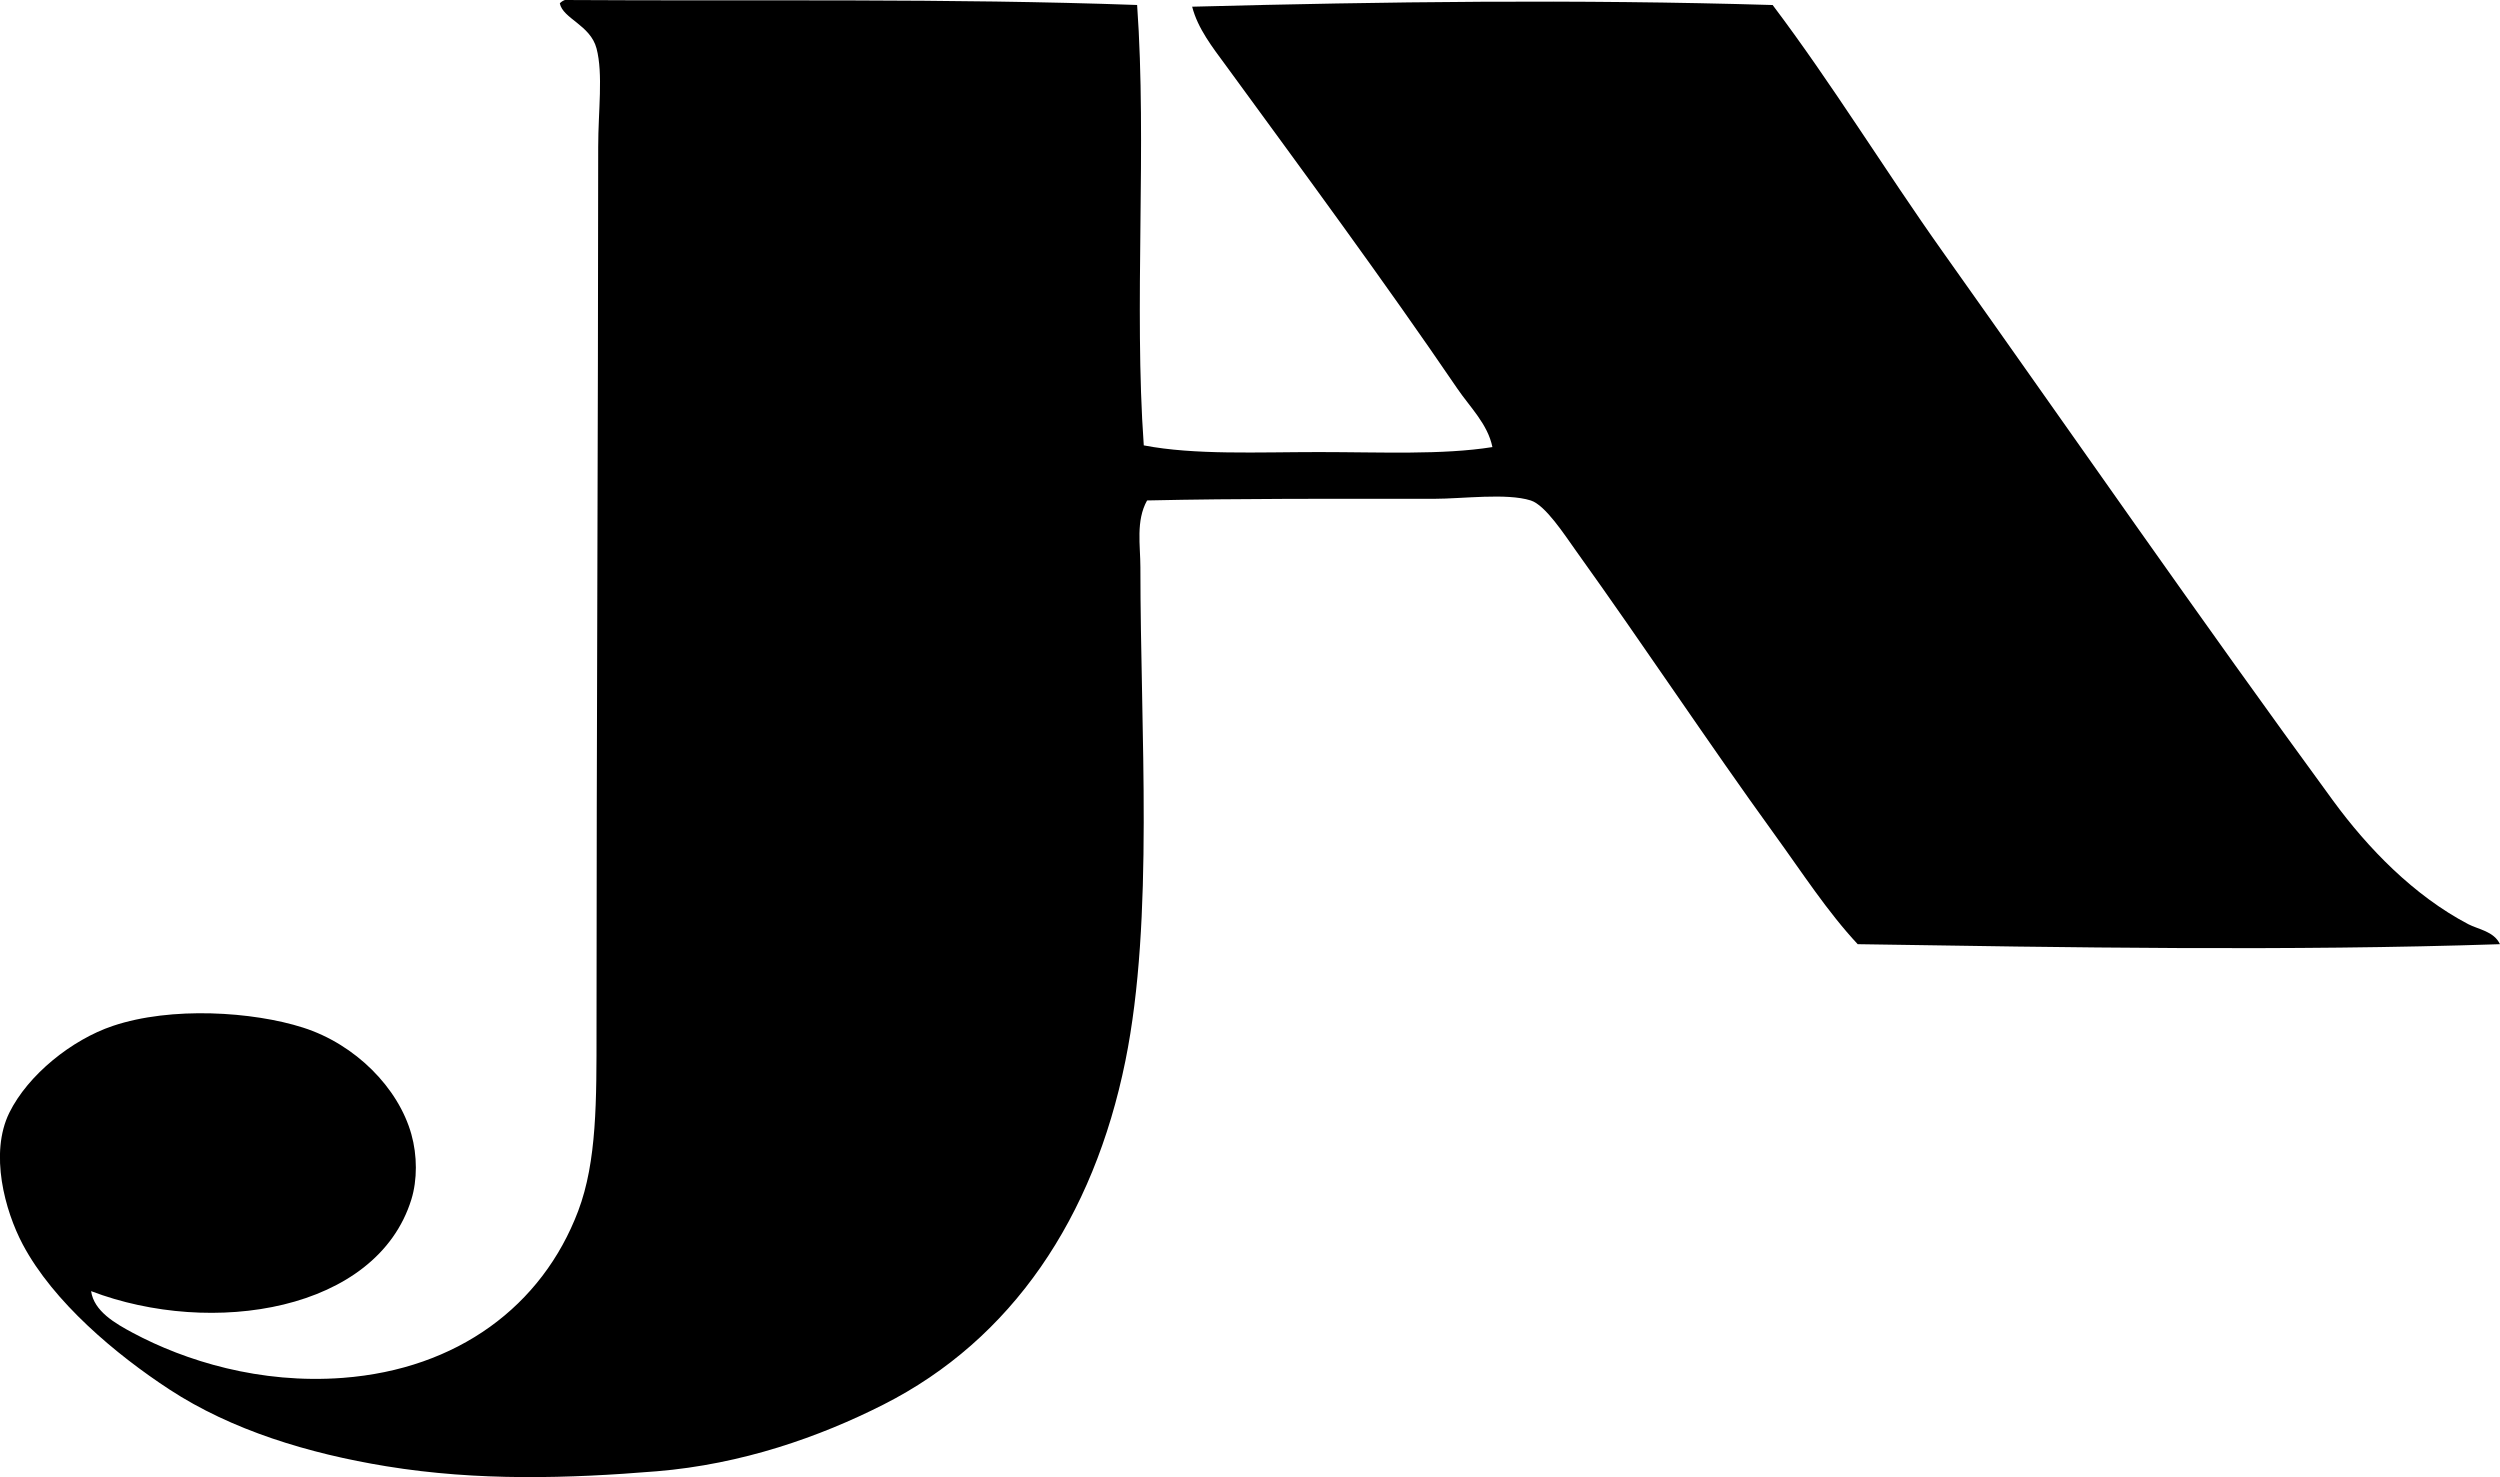 <?xml version="1.0" encoding="iso-8859-1"?>
<!-- Generator: Adobe Illustrator 19.2.0, SVG Export Plug-In . SVG Version: 6.00 Build 0)  -->
<svg version="1.1" xmlns="http://www.w3.org/2000/svg" xmlns:xlink="http://www.w3.org/1999/xlink" x="0px" y="0px"
	 viewBox="0 0 76.267 45.062" style="enable-background:new 0 0 76.267 45.062;" xml:space="preserve">
<g id="J_x5F_Antonissen">
	<path style="fill-rule:evenodd;clip-rule:evenodd;" d="M17.234,0c5.942,0.037,11.696-0.053,17.456,0.152
		c0.303,4.243-0.101,9.192,0.203,13.435c1.552,0.299,3.491,0.204,5.343,0.204c1.884,0,3.762,0.092,5.293-0.152
		c-0.144-0.704-0.688-1.222-1.068-1.781c-2.255-3.311-4.683-6.598-7.073-9.873c-0.391-0.533-0.848-1.113-1.019-1.781
		c5.88-0.154,11.717-0.23,17.709-0.051c1.821,2.414,3.411,5.024,5.191,7.532c3.941,5.553,7.86,11.21,11.907,16.742
		c1.06,1.449,2.46,2.893,4.122,3.766c0.307,0.161,0.783,0.216,0.968,0.611c-6.441,0.214-13.205,0.1-19.593,0
		c-0.925-0.992-1.693-2.183-2.545-3.359c-2.049-2.832-3.932-5.687-6.056-8.651c-0.346-0.484-0.927-1.386-1.374-1.527
		c-0.736-0.232-2.078-0.051-2.951-0.05c-2.995,0-5.899-0.013-8.753,0.05c-0.347,0.618-0.204,1.381-0.204,2.036
		c0,5.046,0.423,10.716-0.458,15.062c-0.969,4.782-3.462,8.5-7.379,10.483c-1.95,0.988-4.317,1.822-6.921,2.036
		c-2.684,0.22-5.447,0.304-8.244-0.153c-2.382-0.389-4.724-1.103-6.616-2.341c-1.629-1.065-3.544-2.667-4.478-4.427
		c-0.545-1.028-1.021-2.777-0.408-4.02c0.566-1.147,1.897-2.223,3.156-2.646c1.784-0.601,4.278-0.436,5.801,0.051
		c1.598,0.509,2.911,1.837,3.307,3.256c0.182,0.647,0.182,1.396,0,1.985c-1.055,3.414-6.082,4.207-9.771,2.799
		c0.087,0.615,0.737,0.985,1.272,1.272c1.6,0.856,3.877,1.566,6.412,1.374c3.491-0.266,6.078-2.19,7.175-5.089
		c0.574-1.516,0.56-3.387,0.56-5.546c0-9.043,0.049-18.177,0.051-26.921c0-1.089,0.155-2.221-0.051-3.002
		c-0.188-0.713-1.027-0.908-1.12-1.374C17.119,0.054,17.174,0.024,17.234,0z"/>
</g>
<g id="Layer_1">
</g>
</svg>
